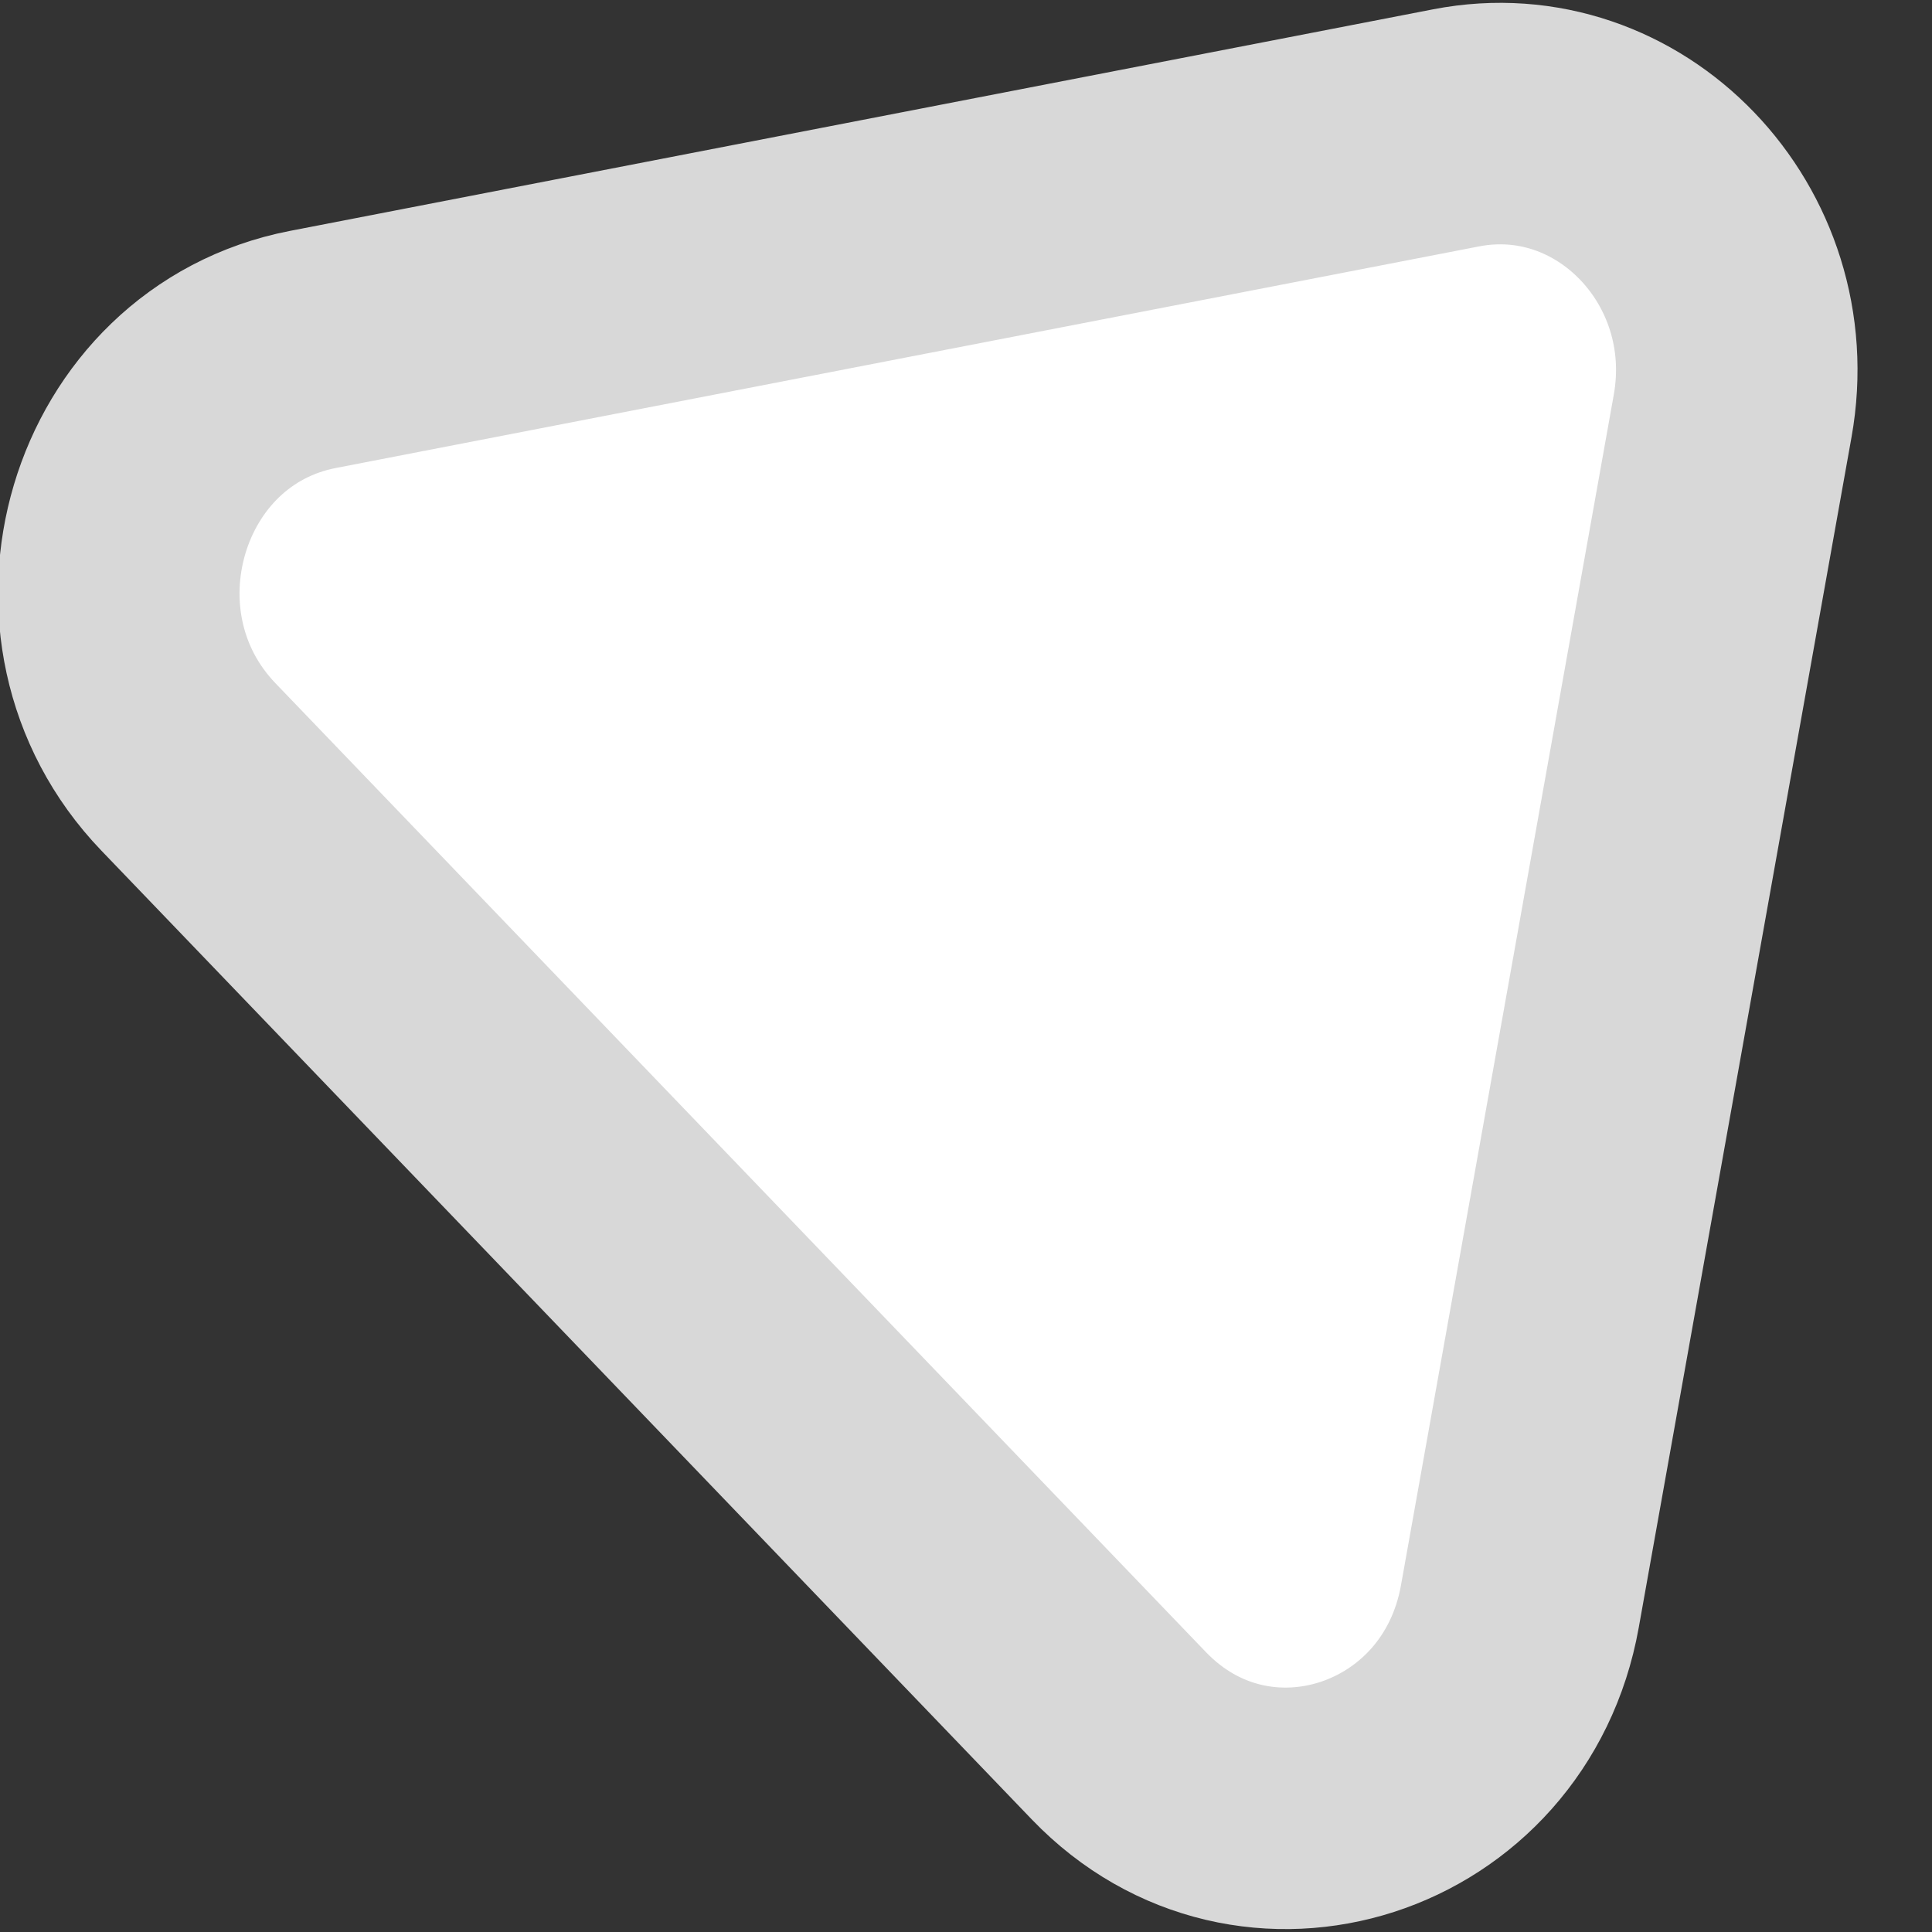 <svg width="16" height="16" viewBox="0 0 16 16" fill="none" xmlns="http://www.w3.org/2000/svg">
<rect x="0" y="0" width="16" height="16" fill="#333333" stroke="none"/>
<path d="M2.591 2.894C1.036 3.196 0.443 5.188 1.561 6.352L9.266 14.375C10.384 15.539 12.298 14.921 12.587 13.303L14.349 3.445C14.602 2.033 13.414 0.796 12.058 1.059L2.591 2.894Z" fill="white" stroke="#D8D8D8" stroke-width="2" stroke-linecap="round" stroke-linejoin="round"/>
</svg>
